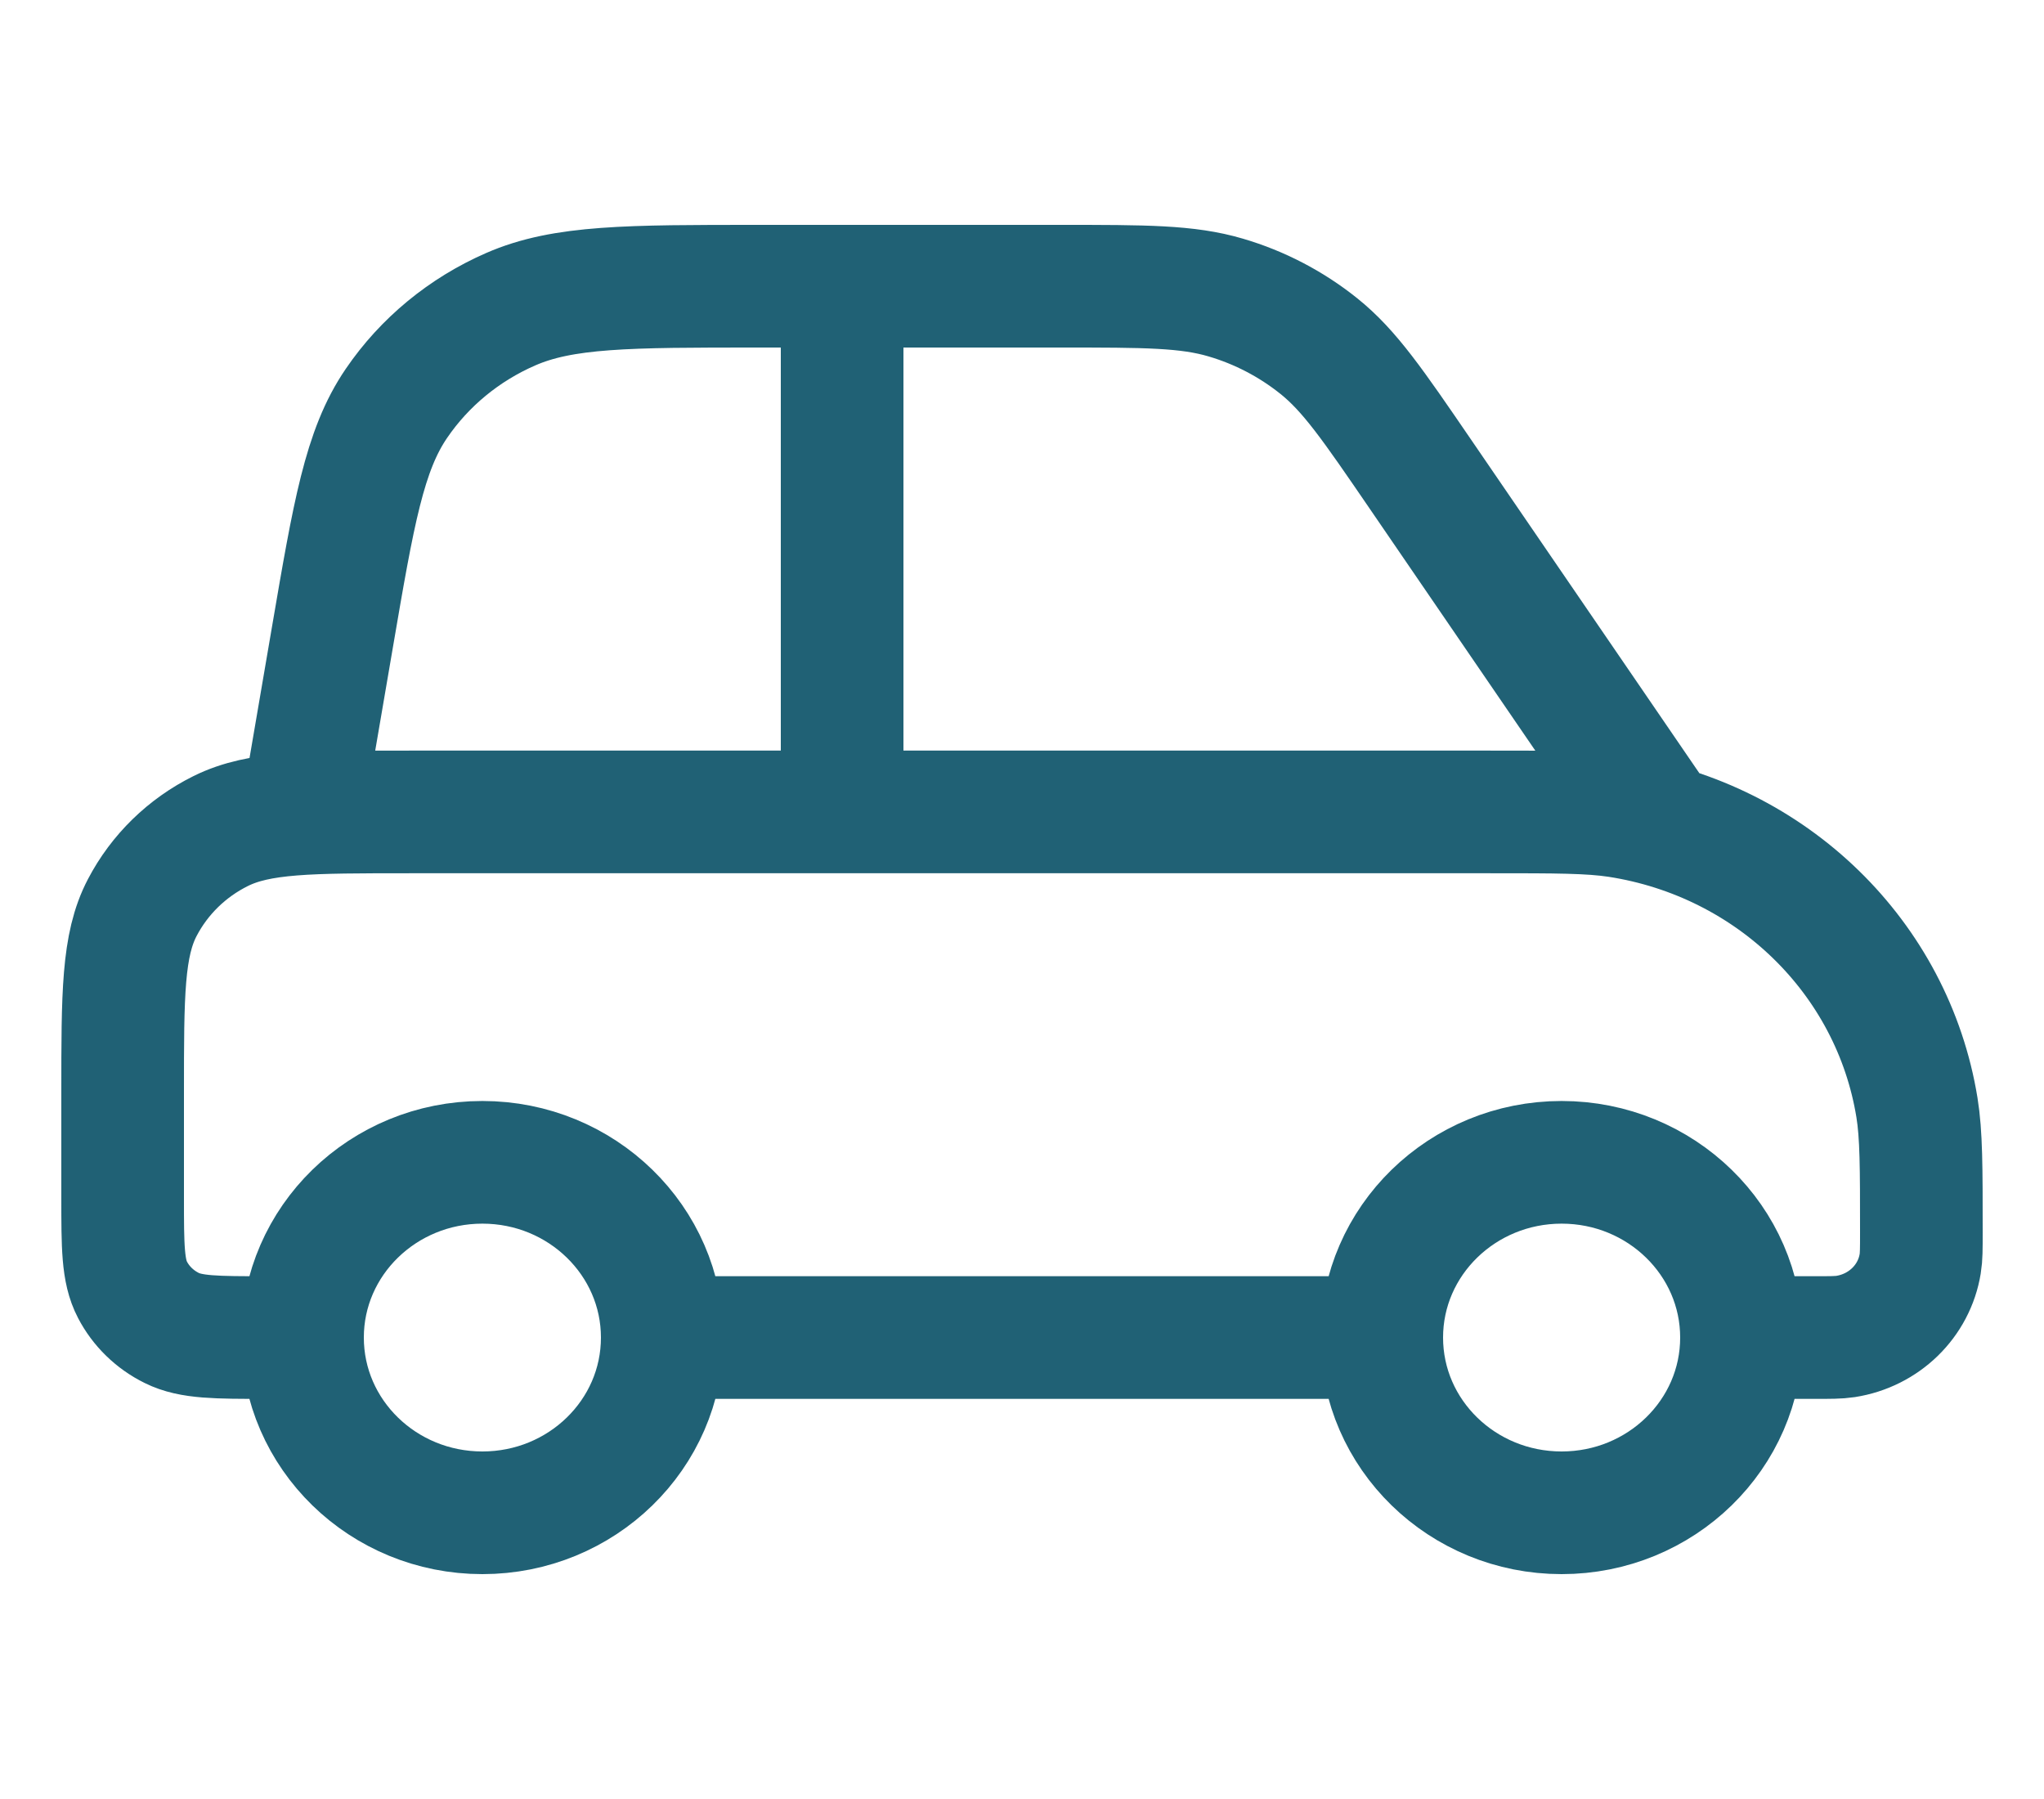 <svg width="25" height="22" viewBox="0 0 25 22" fill="none" xmlns="http://www.w3.org/2000/svg">
<path d="M8.1 16.357H16.9M8.1 16.357C8.1 17.541 7.115 18.5 5.9 18.5C4.685 18.5 3.7 17.541 3.7 16.357M8.1 16.357C8.1 15.174 7.115 14.214 5.9 14.214C4.685 14.214 3.7 15.174 3.7 16.357M16.9 16.357C16.9 17.541 17.885 18.5 19.1 18.5C20.315 18.5 21.3 17.541 21.3 16.357M16.9 16.357C16.9 15.174 17.885 14.214 19.1 14.214C20.315 14.214 21.3 15.174 21.3 16.357M3.7 16.357H3.26C2.644 16.357 2.336 16.357 2.101 16.24C1.894 16.138 1.725 15.974 1.62 15.772C1.5 15.543 1.5 15.243 1.5 14.643V13.357C1.5 12.157 1.5 11.557 1.74 11.099C1.951 10.695 2.287 10.367 2.701 10.162C3.172 9.929 3.788 9.929 5.02 9.929H18.22C19.038 9.929 19.446 9.929 19.788 9.981C21.671 10.272 23.148 11.71 23.446 13.544C23.5 13.877 23.5 14.275 23.5 15.071C23.5 15.271 23.5 15.37 23.486 15.453C23.412 15.912 23.043 16.271 22.572 16.344C22.487 16.357 22.384 16.357 22.18 16.357H21.3M10.3 3.5V9.929M3.7 9.929L4.065 7.797C4.326 6.271 4.457 5.507 4.848 4.934C5.192 4.429 5.677 4.03 6.245 3.782C6.889 3.5 7.684 3.5 9.273 3.5H12.974C14.007 3.5 14.524 3.5 14.993 3.639C15.408 3.761 15.794 3.963 16.129 4.231C16.508 4.534 16.794 4.953 17.367 5.79L20.2 9.929" stroke="#206175" stroke-width="1.5" stroke-linecap="round" stroke-linejoin="round"/>
</svg>
